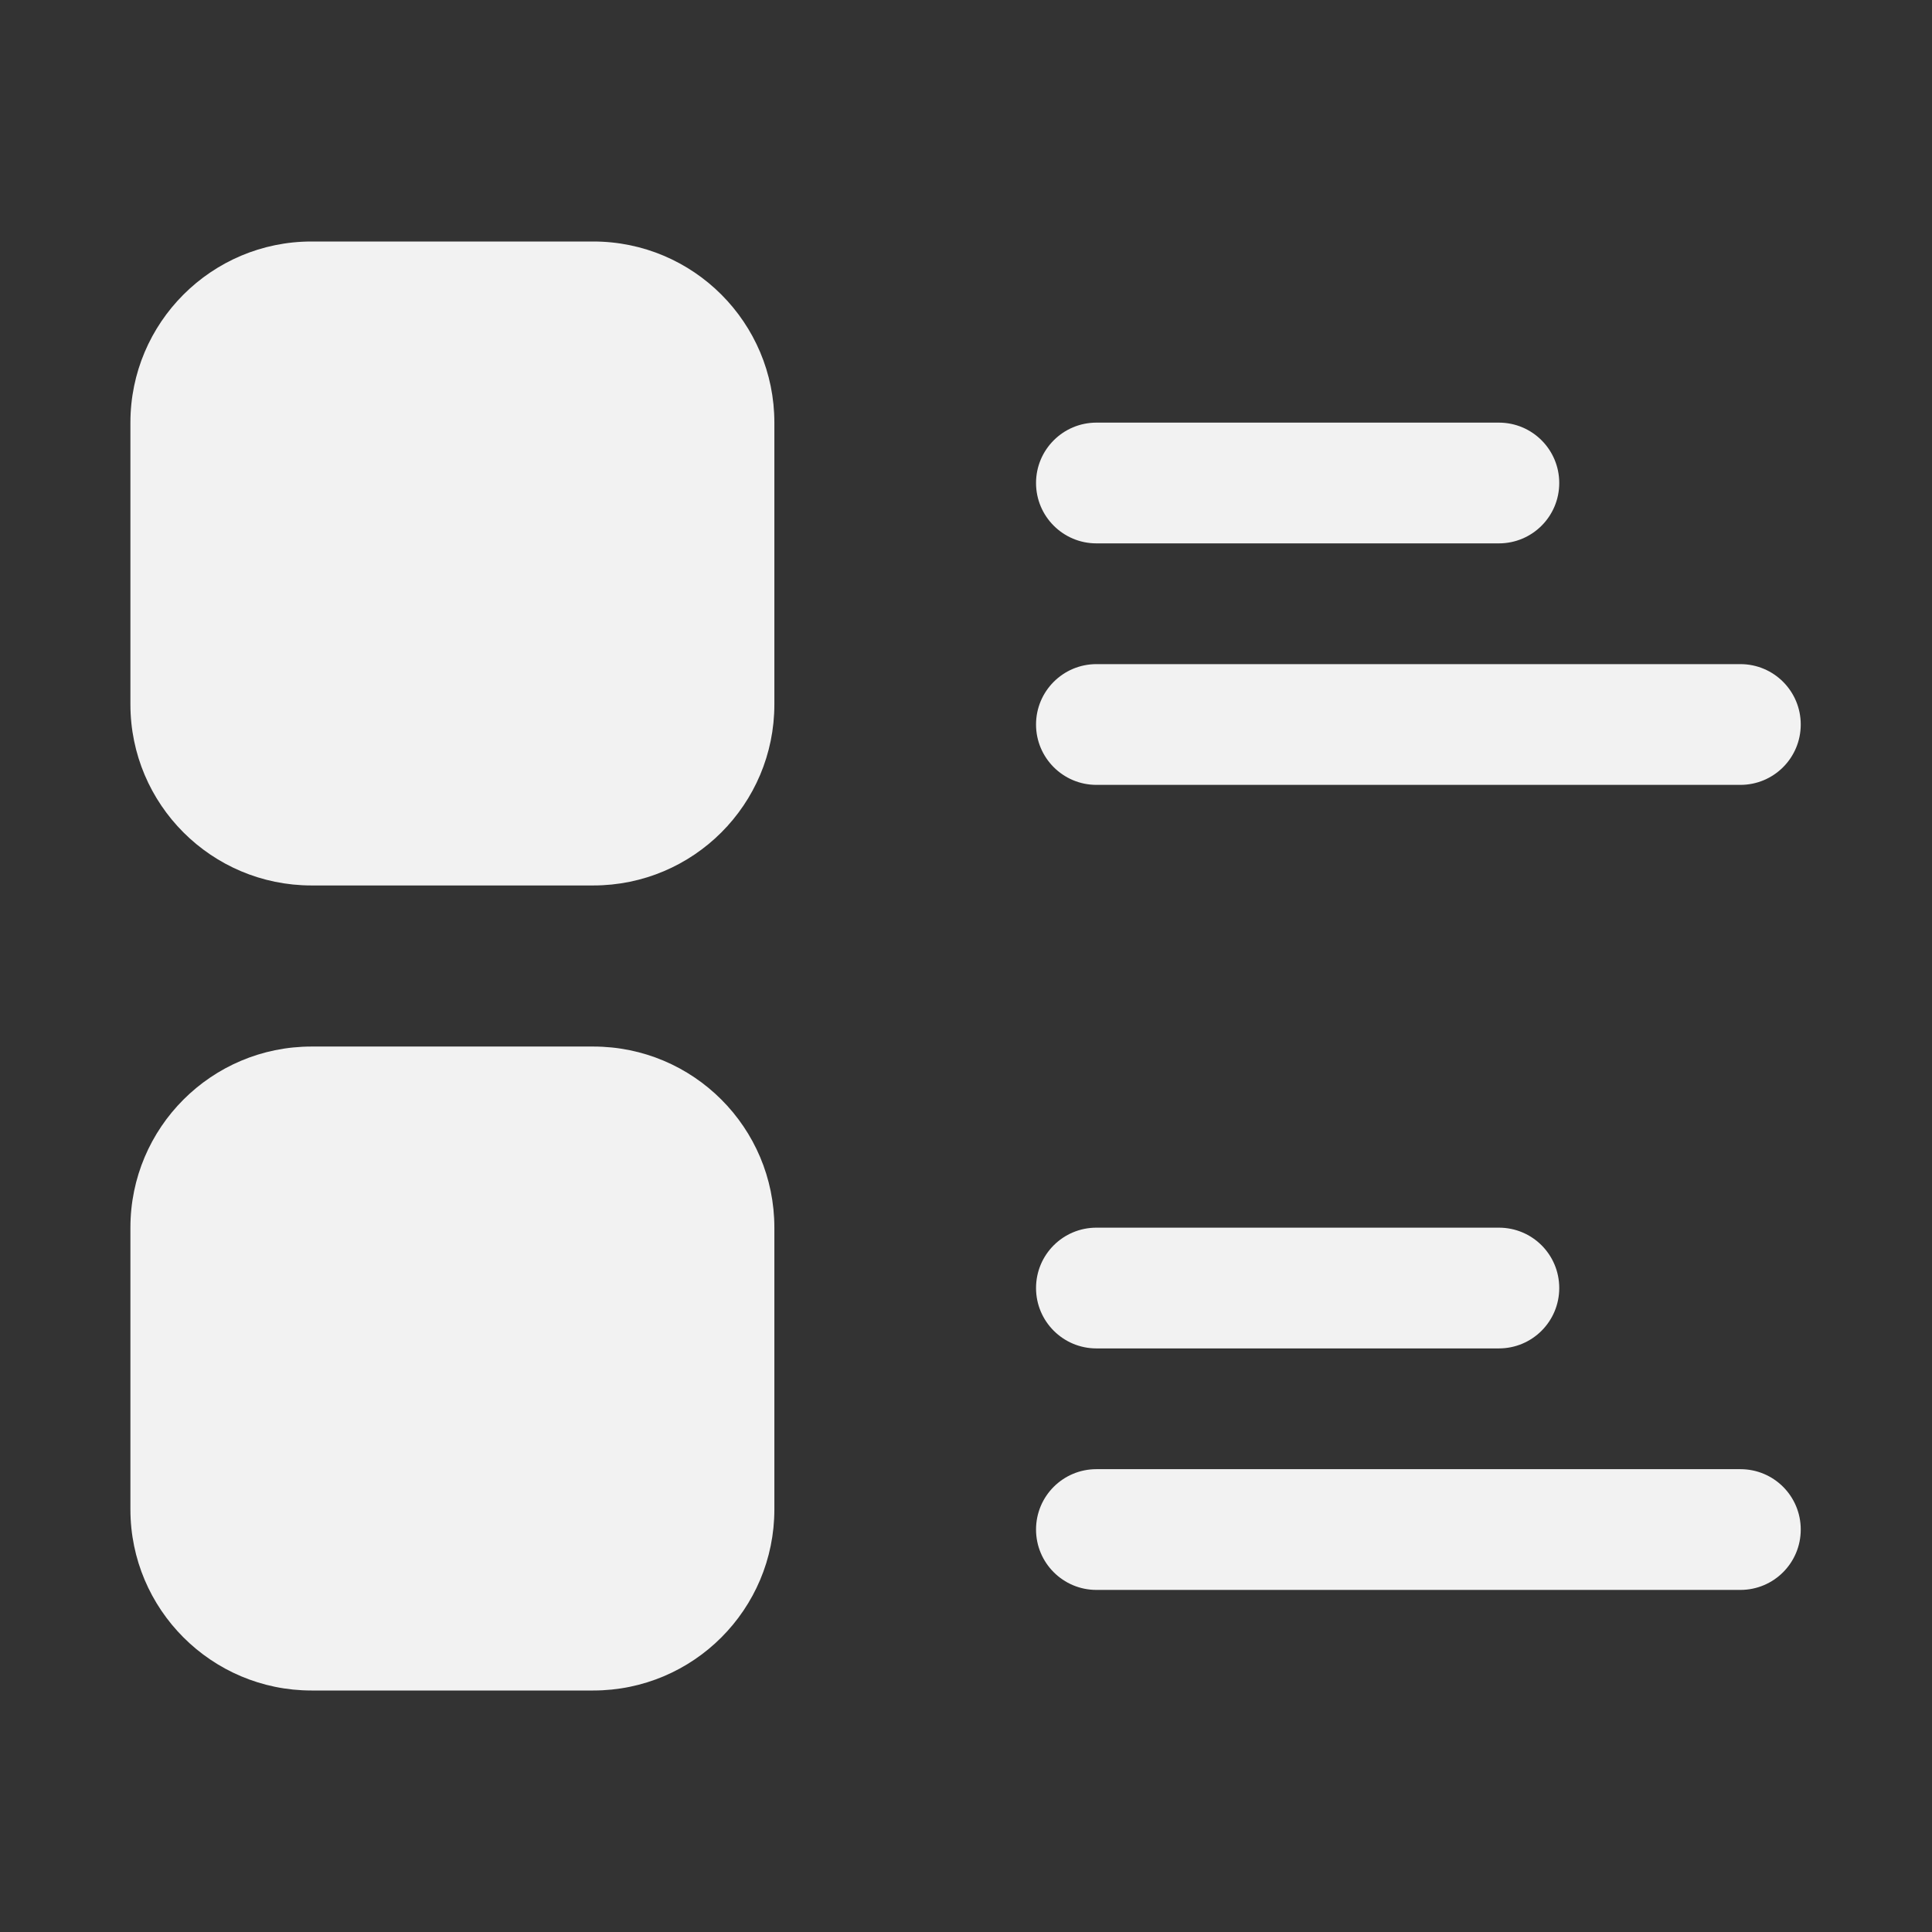 <svg width="16" height="16" viewBox="0 0 16 16" fill="none" xmlns="http://www.w3.org/2000/svg">
<rect x="0" y="0" width="16" height="16" fill="#333333" stroke="none"/>
<path d="M1.08 3.5C1.08 2.672 1.752 2 2.58 2H4.913C5.742 2 6.413 2.672 6.413 3.5V5.833C6.413 6.662 5.742 7.333 4.913 7.333H2.58C1.752 7.333 1.08 6.662 1.08 5.833V3.5Z" fill="#F2F2F2"/>
<path d="M1.08 10.167C1.08 9.338 1.752 8.667 2.58 8.667H4.913C5.742 8.667 6.413 9.338 6.413 10.167V12.5C6.413 13.328 5.742 14 4.913 14H2.58C1.752 14 1.08 13.328 1.08 12.5V10.167Z" fill="#F2F2F2"/>
<path d="M9.08 4.5H12.413C12.69 4.5 12.913 4.276 12.913 4C12.913 3.724 12.69 3.5 12.413 3.5H9.08C8.804 3.5 8.58 3.724 8.58 4C8.58 4.276 8.804 4.5 9.08 4.5Z" fill="#F2F2F2"/>
<path d="M9.08 6.5H14.413C14.69 6.5 14.913 6.276 14.913 6C14.913 5.724 14.69 5.5 14.413 5.5H9.08C8.804 5.5 8.58 5.724 8.58 6C8.58 6.276 8.804 6.5 9.08 6.5Z" fill="#F2F2F2"/>
<path d="M9.08 11.167H12.413C12.69 11.167 12.913 10.943 12.913 10.667C12.913 10.39 12.69 10.167 12.413 10.167H9.08C8.804 10.167 8.58 10.39 8.58 10.667C8.58 10.943 8.804 11.167 9.08 11.167Z" fill="#F2F2F2"/>
<path d="M14.413 12.167H9.08C8.804 12.167 8.58 12.39 8.58 12.667C8.58 12.943 8.804 13.167 9.08 13.167H14.413C14.69 13.167 14.913 12.943 14.913 12.667C14.913 12.39 14.69 12.167 14.413 12.167Z" fill="#F2F2F2"/>
</svg>
